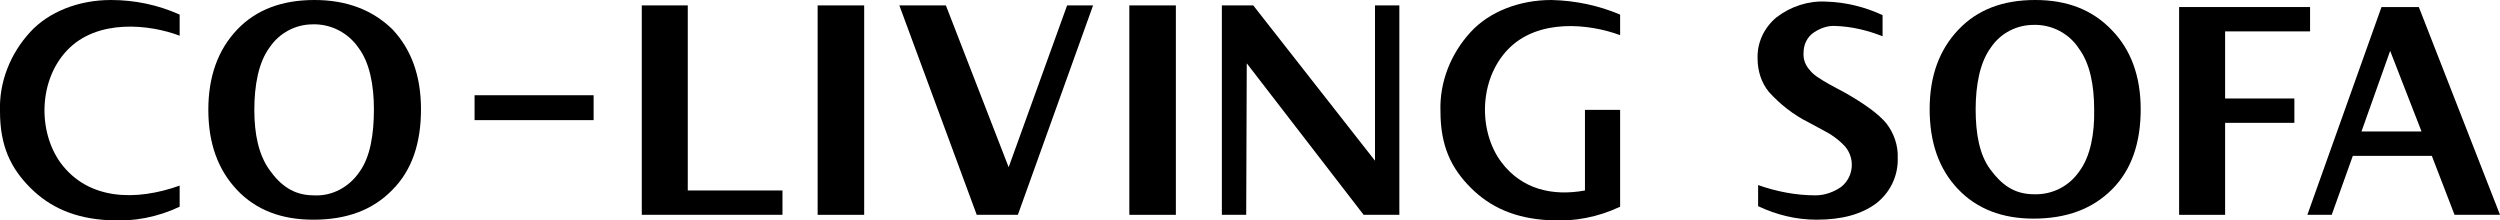 <?xml version="1.0" encoding="utf-8"?>
<!-- Generator: Adobe Illustrator 26.3.1, SVG Export Plug-In . SVG Version: 6.00 Build 0)  -->
<svg version="1.1" id="Layer_1" xmlns="http://www.w3.org/2000/svg" xmlns:xlink="http://www.w3.org/1999/xlink" x="0px" y="0px"
	 viewBox="0 0 462 40.7" style="enable-background:new 0 0 462 40.7;" xml:space="preserve">
  <path id="Path_60" class="st0" d="M5.6,5.9c-3.7,4-5.8,9.3-5.6,14.7C0,27,2,31.1,5.6,34.7s8.2,5.7,14.6,6c4.5,0.3,9-0.6,13-2.5v-3.9
    c-8.1,2.9-16.9,2.7-22-4.2C7,24.3,7.1,14.9,12.4,9.3c5.6-5.9,15.3-4.8,20.8-2.7V2.7C29.2,0.9,24.9,0,20.5,0C14.5,0,9,2.2,5.6,5.9"/>
  <path id="Path_61" class="st0" d="M58.1,0c-6,0-10.8,1.8-14.3,5.5s-5.3,8.6-5.3,14.8c0,6.2,1.8,11.1,5.3,14.8s8.2,5.5,14.1,5.5
    c6.2,0,11-1.8,14.6-5.5c3.6-3.6,5.3-8.6,5.3-14.9c0-6.2-1.8-11.1-5.3-14.8C68.8,1.8,64,0,58.1,0 M66.4,31.8
    c-1.9,2.8-5.1,4.5-8.4,4.3c-3.8,0-6.2-1.9-8.2-4.7S47,24.8,47,20.3c0-4.6,0.8-8.8,2.8-11.5c1.8-2.7,4.8-4.3,8-4.3
    c3.4-0.1,6.6,1.6,8.5,4.4c2,2.7,2.8,6.8,2.8,11.3C69.1,24.9,68.4,29.1,66.4,31.8"/>
  <rect id="Rectangle_59" x="87.7" y="17.6" class="st0" width="22" height="4.6"/>
  <path id="Path_62" class="st0" d="M127.2,1h-8.6v38.7h26v-4.5h-17.5V1z"/>
  <rect id="Rectangle_60" x="151.1" y="1" class="st0" width="8.6" height="38.7"/>
  <path id="Path_63" class="st0" d="M186.4,30.9L174.8,1h-8.6l14.3,38.7h7.6L202,1h-4.8L186.4,30.9z"/>
  <rect id="Rectangle_61" x="208.7" y="1" class="st0" width="8.6" height="38.7"/>
  <path id="Path_64" class="st0" d="M254.1,29.7L231.6,1h-5.8v38.7h4.5l0.1-28l21.6,28h6.6V1h-4.5L254.1,29.7z"/>
  <path id="Path_69" class="st0" d="M271.8,5.9c-3.7,4-5.8,9.3-5.6,14.7c0,6.4,2,10.5,5.6,14.1s8.2,5.7,14.6,6c4.5,0.3,9-0.6,13-2.5
    v-0.2h0V20.3h-6.5v14.9c-6,1.1-11.7-0.2-15.5-5.3c-4.2-5.7-4.1-15.1,1.2-20.7c5.6-5.9,15.2-4.8,20.8-2.7V2.7
    c-4-1.7-8.3-2.6-12.7-2.7C280.7,0,275.2,2.2,271.8,5.9"/>
  <path id="Path_65" class="st0" d="M340.9,17.1l-2.8-1.5c-2.1-1.2-3-1.8-3.7-2.7c-0.8-0.9-1.2-2-1.1-3.2c0-1.5,0.7-2.9,1.9-3.7
    c1.2-0.8,2.6-1.3,4-1.2c3,0.1,5.9,0.8,8.7,1.9V2.8c-3.2-1.5-6.8-2.4-10.4-2.5c-3.3-0.2-6.6,0.9-9.2,2.9c-2.3,1.9-3.6,4.7-3.5,7.6
    c0,2.3,0.7,4.5,2.1,6.2c2.1,2.3,4.5,4.2,7.3,5.6l2.6,1.4c1.6,0.8,3,1.8,4.2,3.1c1.9,2.3,1.5,5.6-0.7,7.4c-1.4,1-3.1,1.6-4.8,1.6
    c-3.6,0-7.2-0.7-10.6-1.9v3.9c3.4,1.6,7,2.5,10.8,2.5c4.7,0,8.3-1,11-3c2.6-2,4.1-5.1,4-8.4c0.1-2.3-0.7-4.6-2.1-6.4
    C347.2,21.1,344.6,19.2,340.9,17.1"/>
  <path id="Path_66" class="st0" d="M376.1,0c-6,0-10.7,1.8-14.2,5.5s-5.3,8.5-5.3,14.7c0,6.1,1.7,11,5.2,14.7c3.5,3.7,8.2,5.5,14,5.5
    c6.1,0,10.9-1.8,14.5-5.4s5.3-8.6,5.3-14.8c0-6.1-1.8-11-5.3-14.6C386.7,1.8,382,0,376.1,0 M384.3,31.6c-1.9,2.8-5,4.4-8.4,4.3
    c-3.8,0-6.1-1.9-8.1-4.6s-2.7-6.6-2.7-11.1c0-4.5,0.8-8.7,2.8-11.4c1.8-2.7,4.8-4.2,7.9-4.2c3.4-0.1,6.6,1.6,8.4,4.4
    c2,2.7,2.8,6.7,2.8,11.2C387.1,24.7,386.3,28.9,384.3,31.6"/>
  <path id="Path_67" class="st0" d="M411.2,5.8h15.7V1.3h-24.2v38.4h8.5v-17h12.8v-4.5h-12.8V5.8z"/>
  <path id="Path_68" class="st0" d="M447,1.3h-6.9l-13.7,38.4h4.5l3.9-10.9h14.6l4.2,10.9h8.4L447,1.3z M436.4,24.3l5.3-14.9l5.8,14.9
    L436.4,24.3z"/>
</svg>

